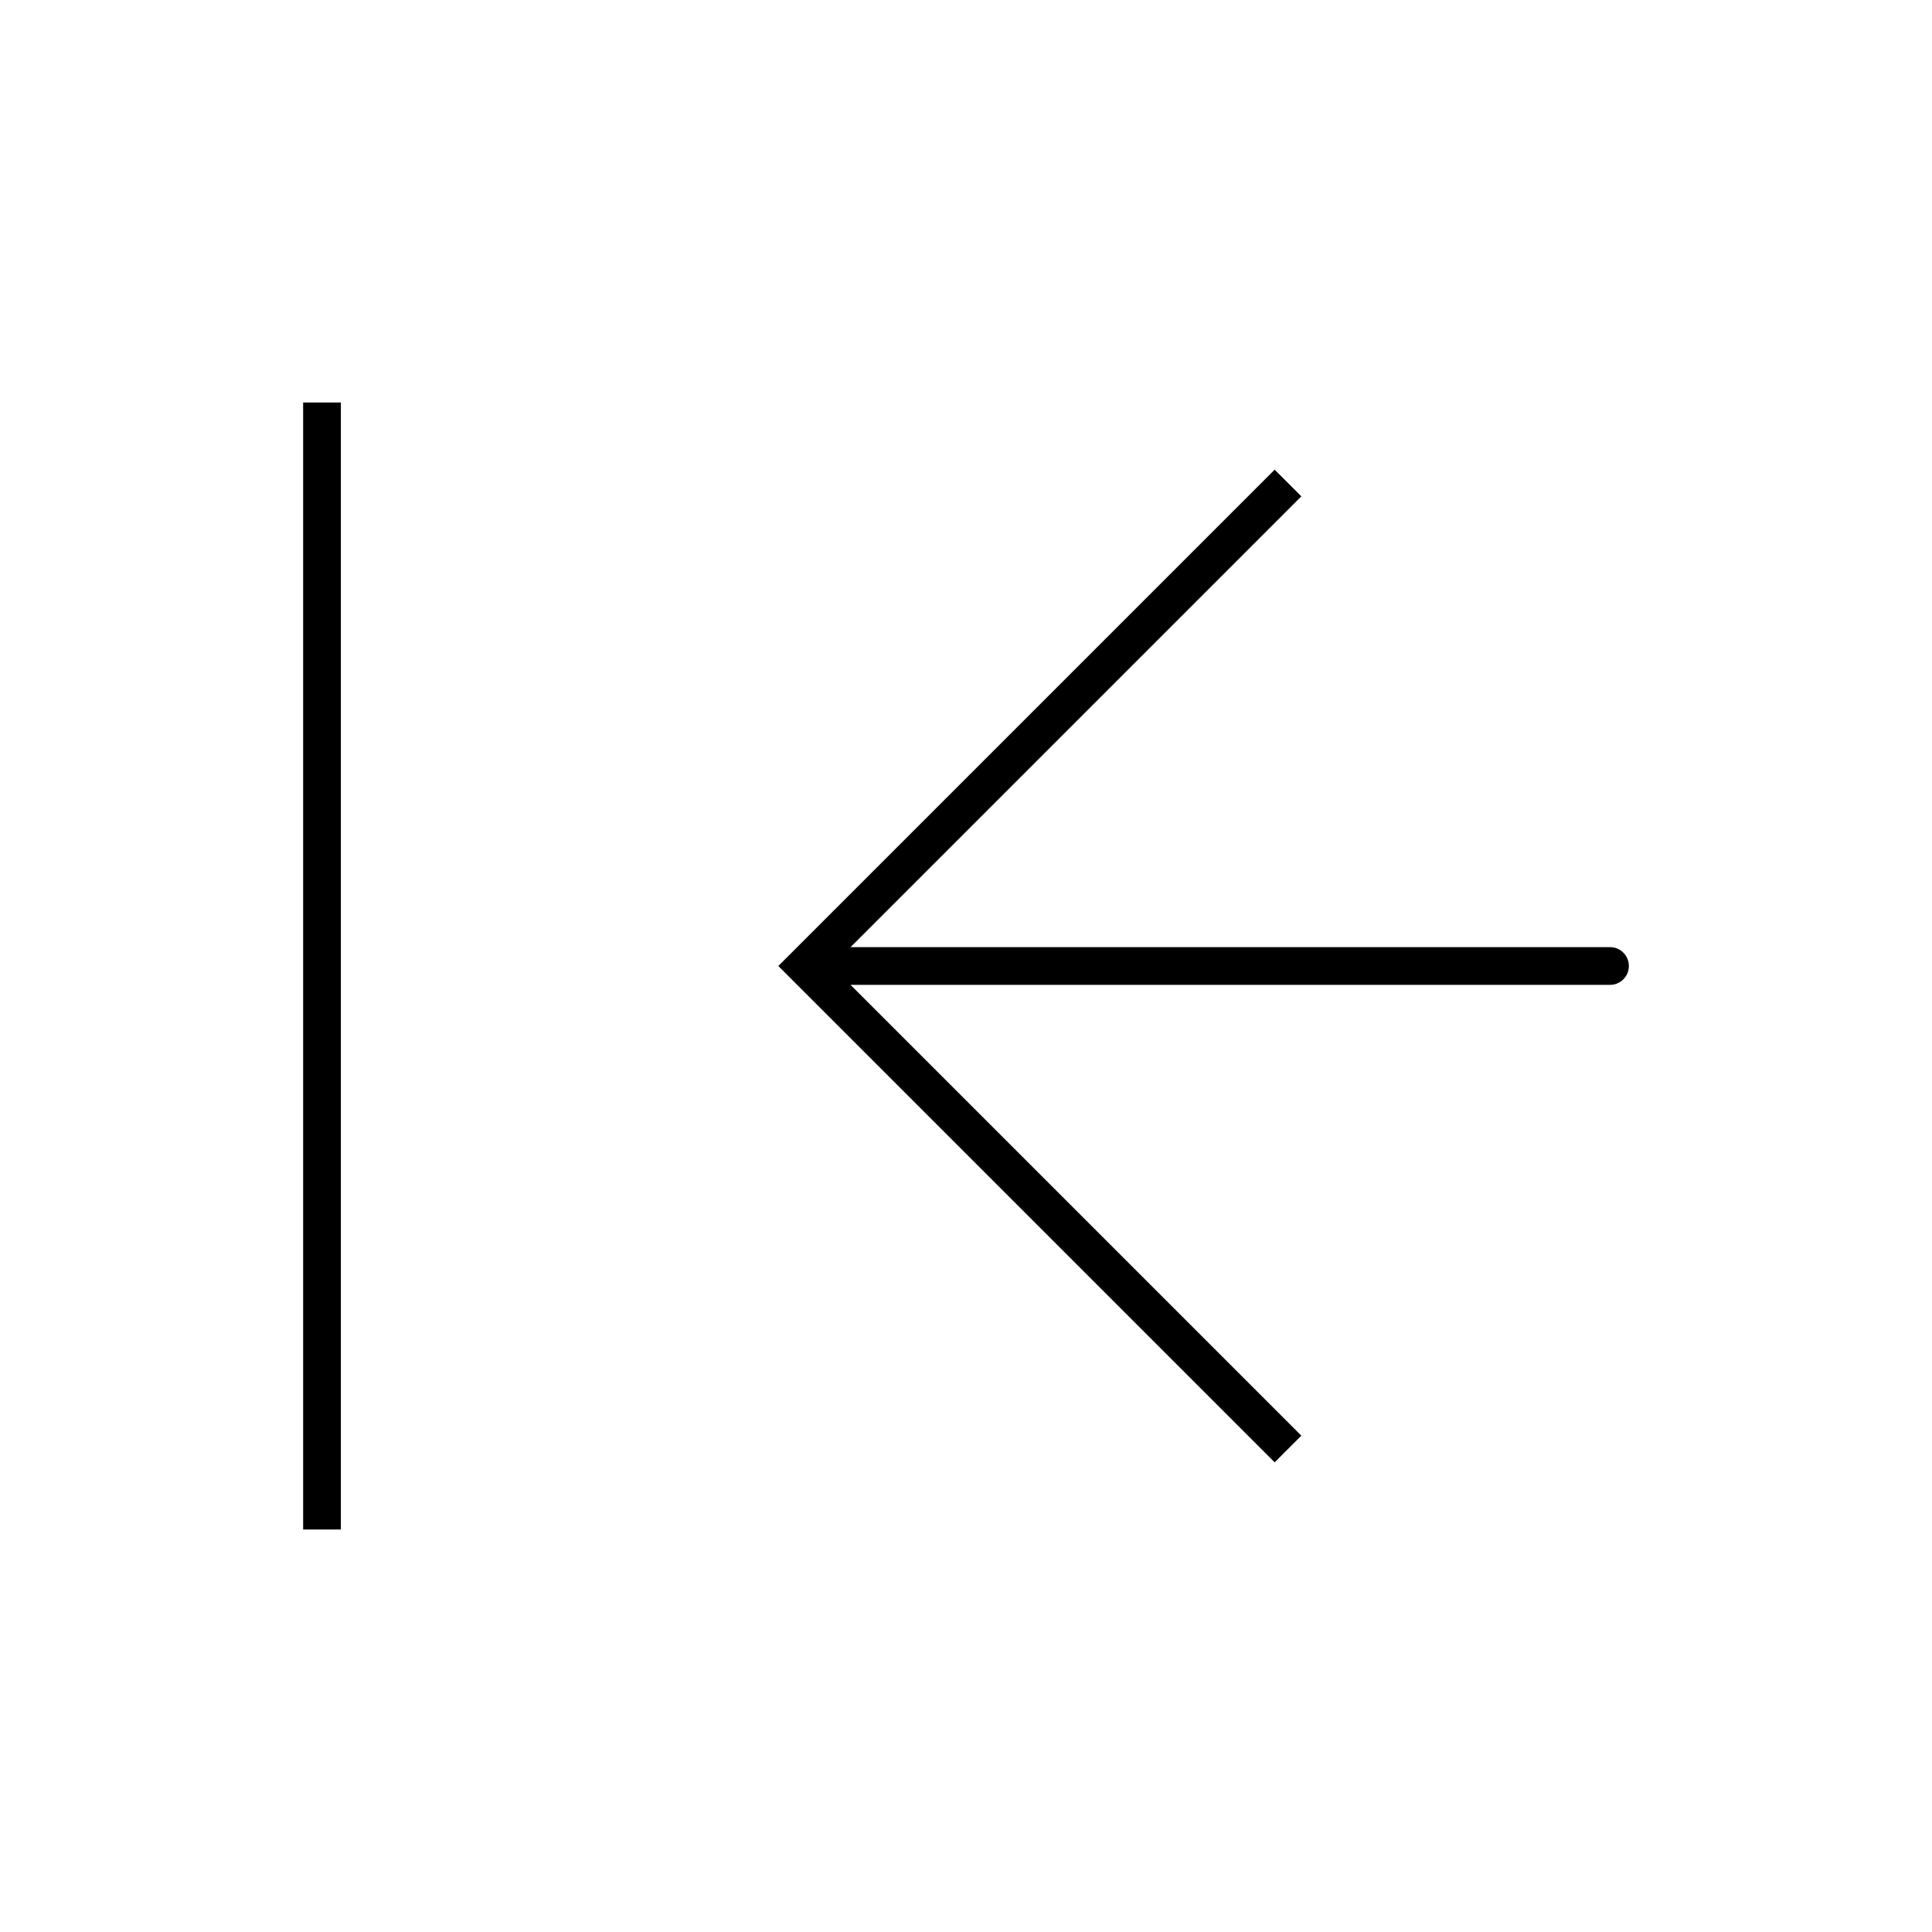 <svg width="1024" height="1024" viewBox="0 0 1024 1024" fill="none" xmlns="http://www.w3.org/2000/svg">
    <path d="M426.667 512L419.595 504.929L412.524 512L419.595 519.071L426.667 512ZM853.333 522C858.856 522 863.333 517.523 863.333 512C863.333 506.477 858.856 502 853.333 502V522ZM675.595 248.929L419.595 504.929L433.738 519.071L689.738 263.071L675.595 248.929ZM419.595 519.071L675.595 775.071L689.738 760.929L433.738 504.929L419.595 519.071ZM426.667 522H853.333V502H426.667V522Z" fill="black"/>
    <path d="M170.667 213.333L170.667 810.667" stroke="black" stroke-width="20"/>
</svg>

